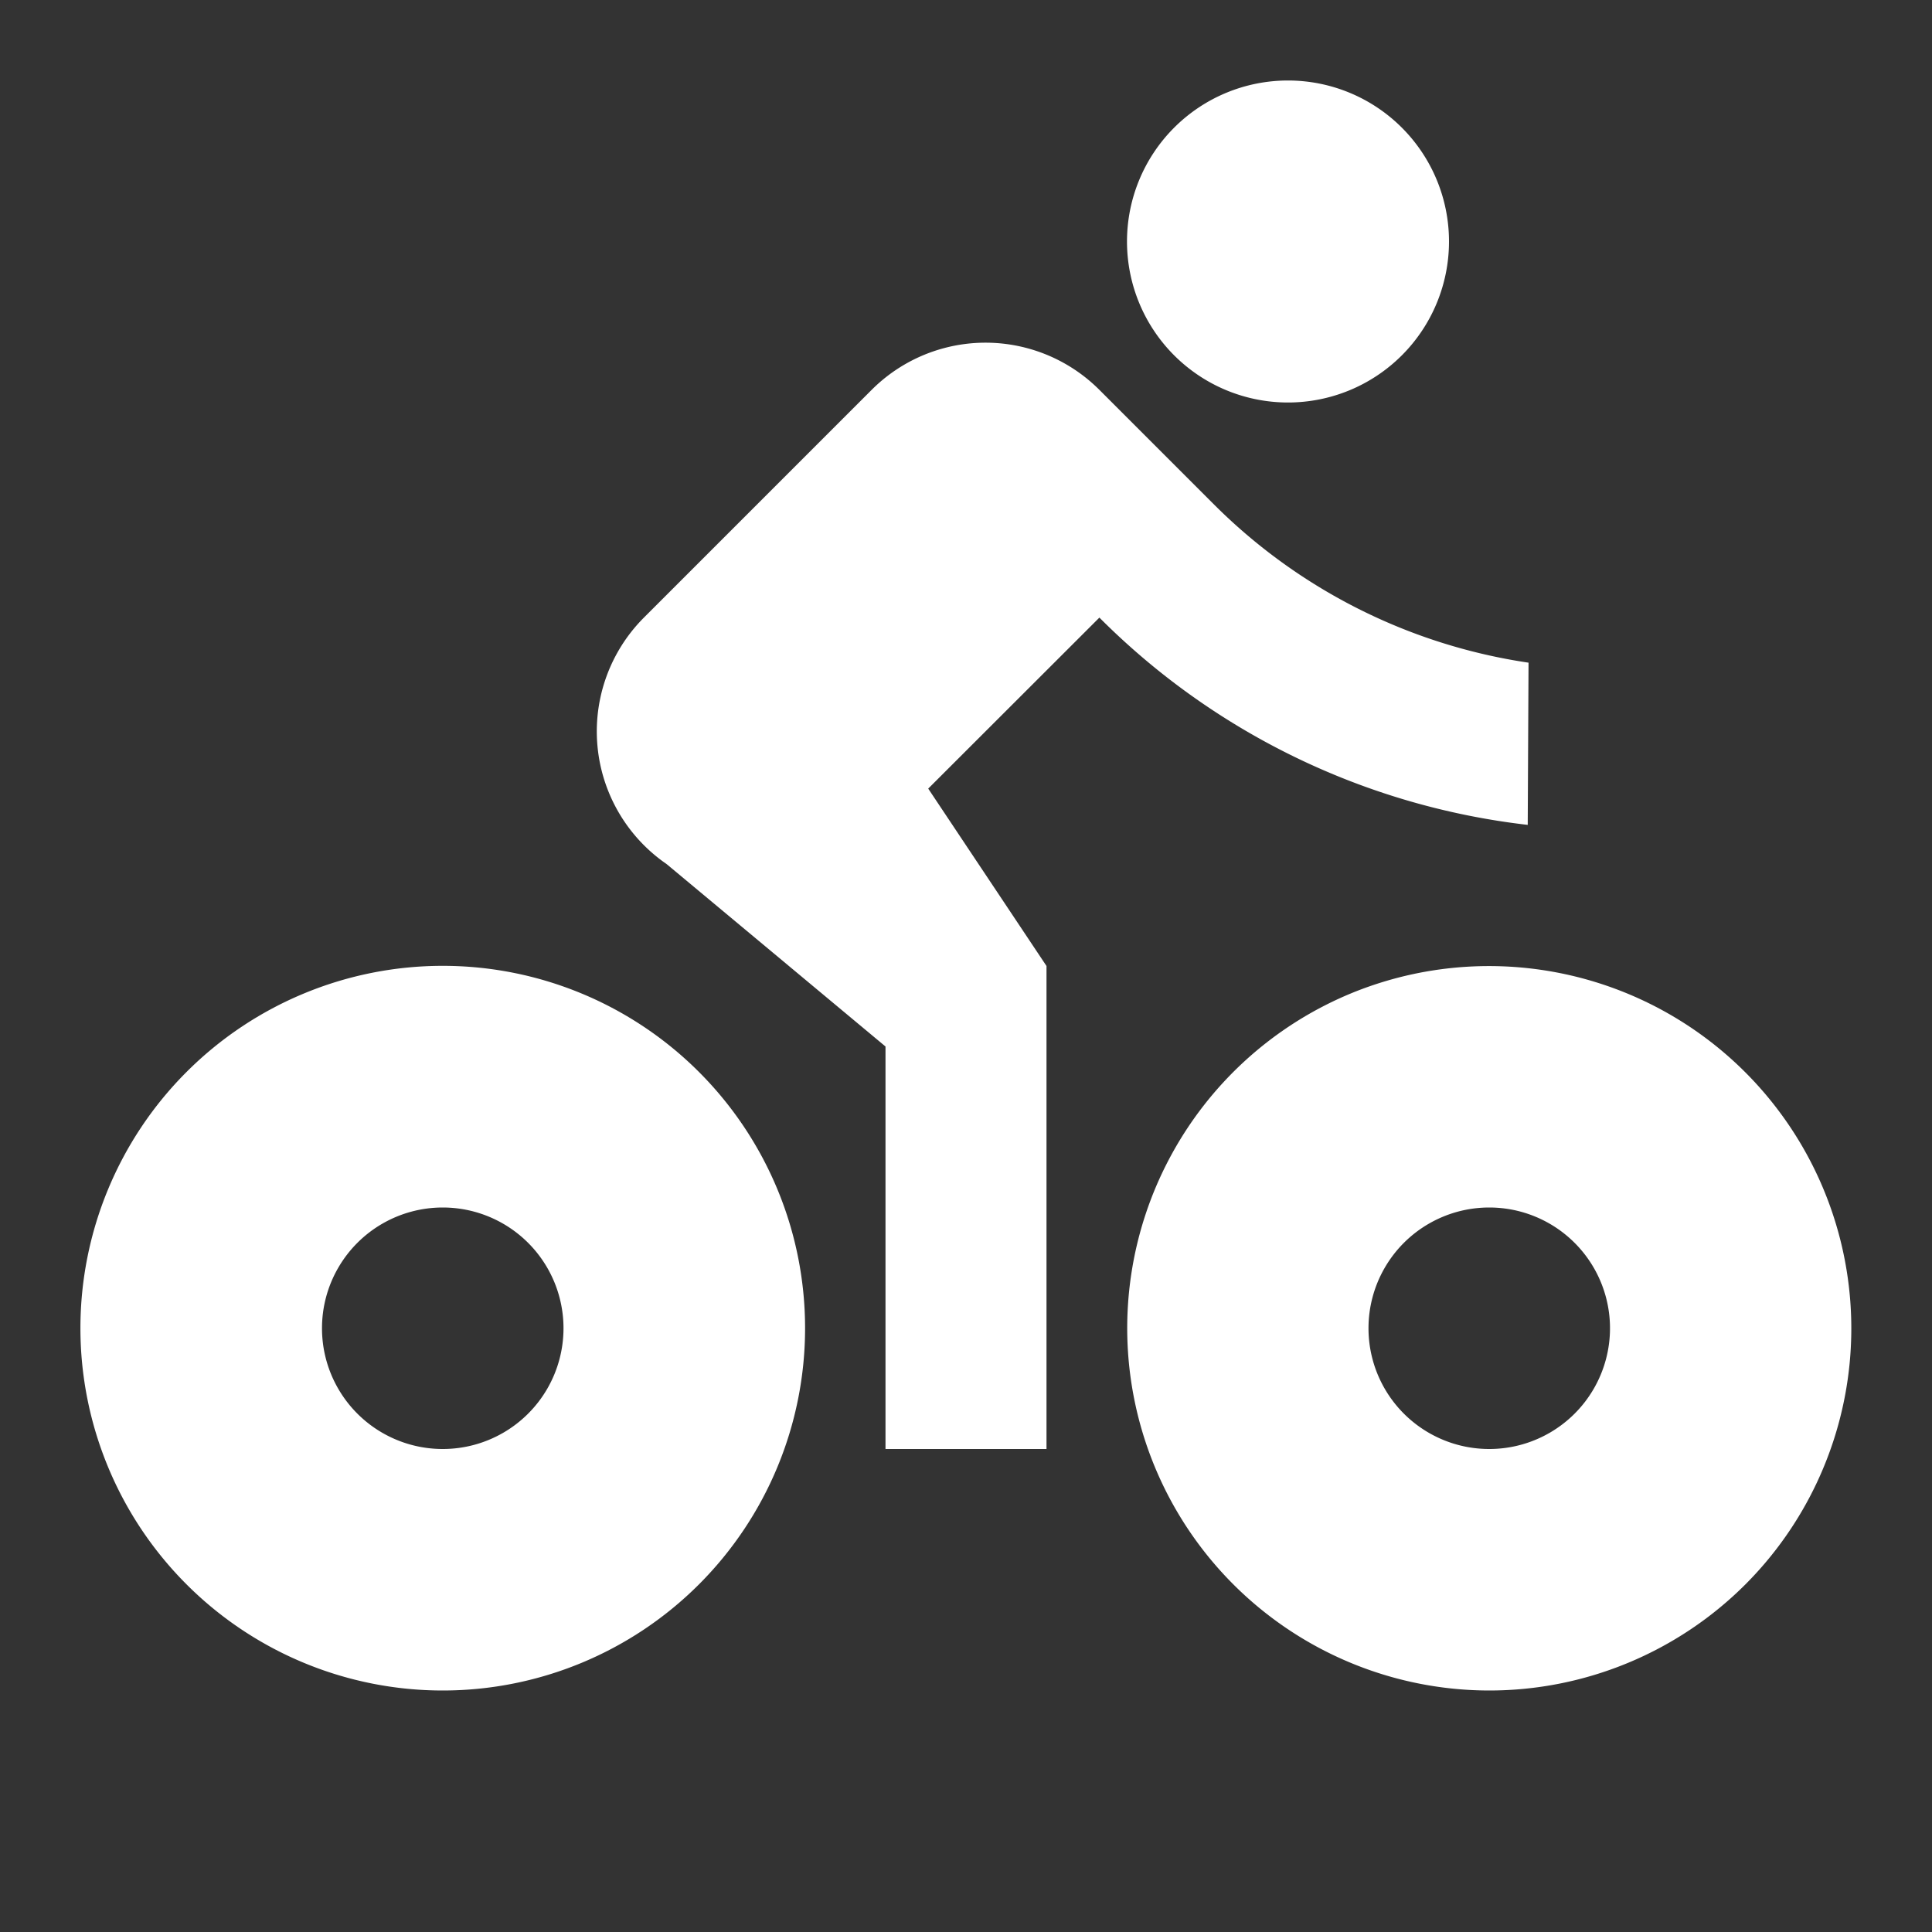 <svg fill="#ffffff" viewBox="0 0 24 24" xmlns="http://www.w3.org/2000/svg">
<rect x="0" y="0" width="24" height="24" fill="#333333" stroke="none"/>
<path d="M5.5 21a4.5 4.5 0 1 1 0-9.002A4.5 4.5 0 0 1 5.5 21Zm0-3a1.5 1.5 0 1 0 0-3 1.5 1.5 0 0 0 0 3Zm13 3a4.501 4.501 0 0 1-1.722-8.658 4.501 4.501 0 0 1 4.904 7.34A4.5 4.5 0 0 1 18.5 21Zm0-3a1.5 1.5 0 1 0 0-3 1.5 1.5 0 0 0 0 3Zm-6.969-8.203L13 12v6h-2v-5l-2.719-2.266A2 2 0 0 1 8 7.671l2.828-2.828a2 2 0 0 1 2.829 0l1.414 1.414a6.969 6.969 0 0 0 3.917 1.975l-.01 2.015a8.962 8.962 0 0 1-5.321-2.575L11.53 9.797h.001ZM16 5a2 2 0 1 1 0-4 2 2 0 0 1 0 4Z"></path>
</svg>